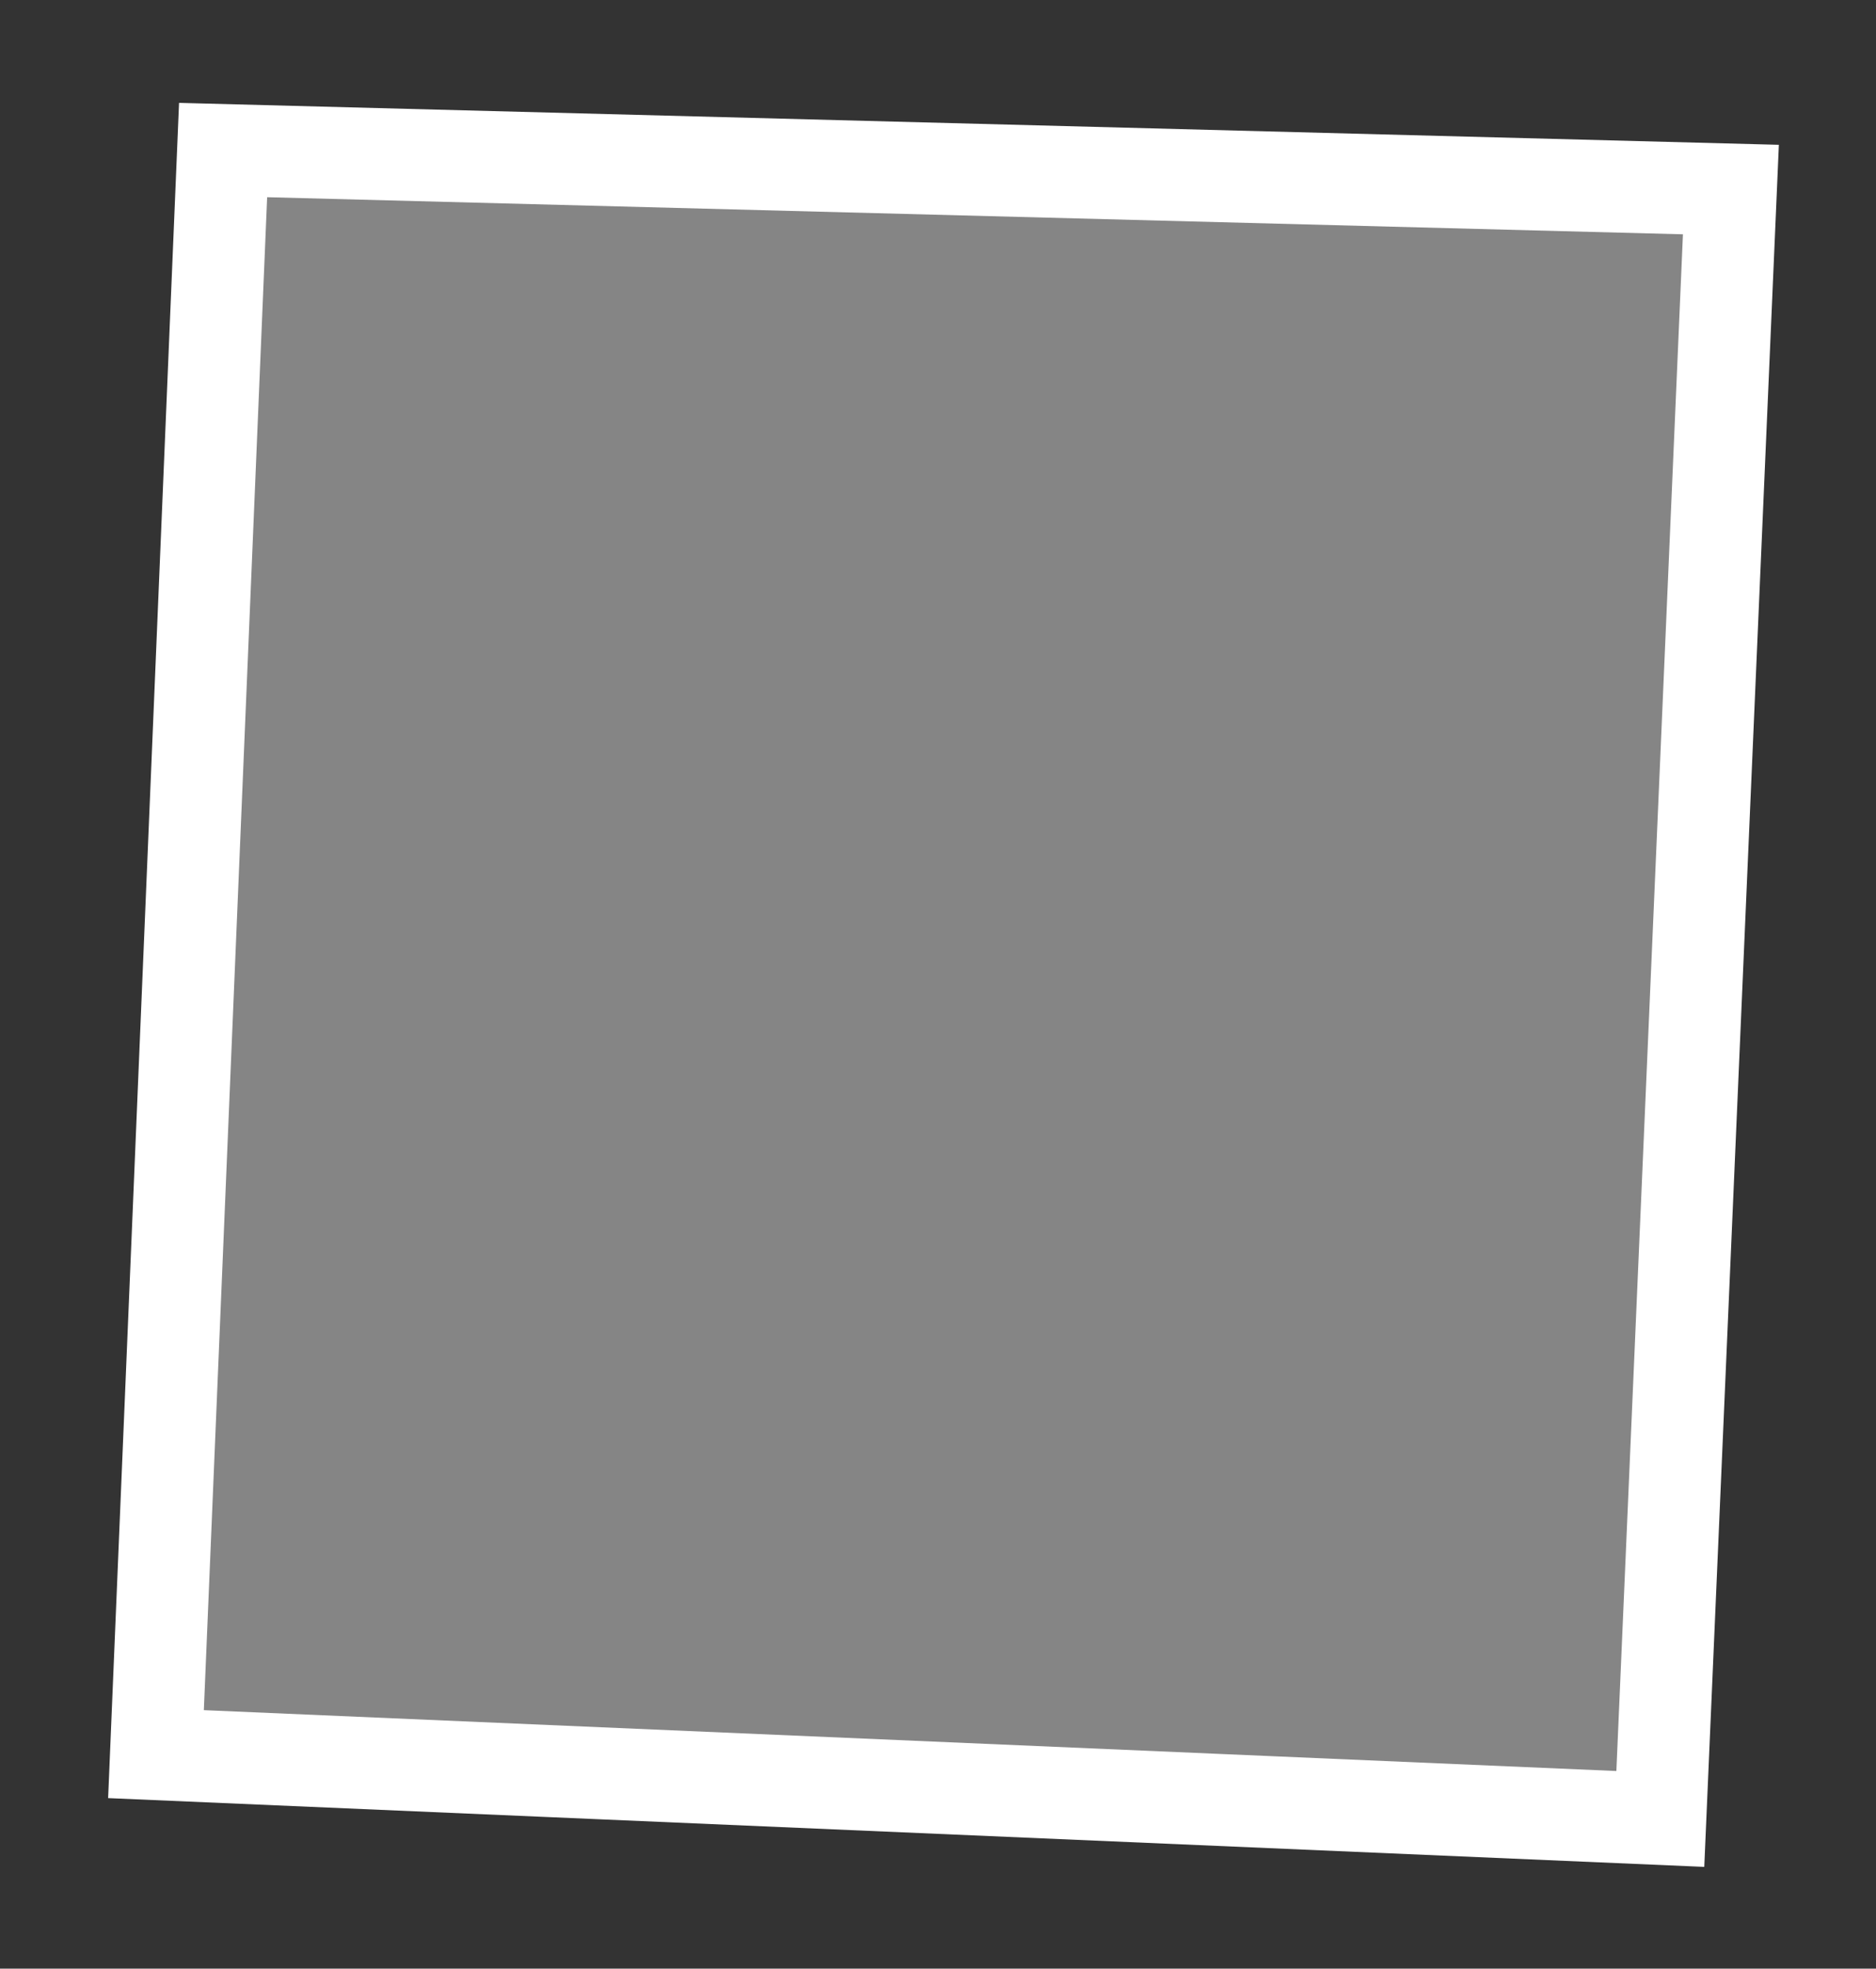 <svg width="102" height="107" viewBox="0 0 102 107" fill="none" xmlns="http://www.w3.org/2000/svg">
<rect x="0" y="0" width="102" height="107" fill="#333333" stroke="none"/>
<path d="M94.111 10.303L90.273 98.863L8.481 95.34L12.13 8.155L94.111 10.303Z" fill="white" fill-opacity="0.4" stroke="white" stroke-width="5"/>
</svg>
